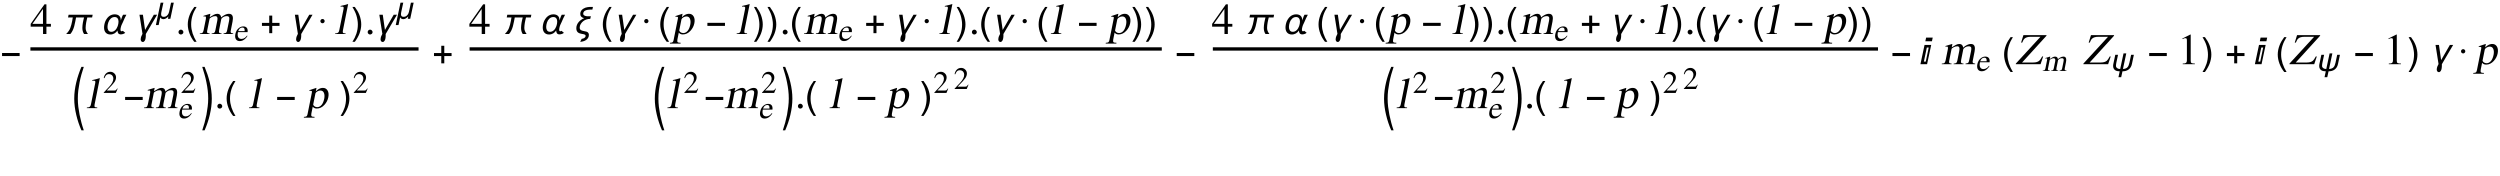 <?xml version="1.0" encoding="UTF-8"?>
<svg xmlns="http://www.w3.org/2000/svg" xmlns:xlink="http://www.w3.org/1999/xlink" width="740pt" height="52pt" viewBox="0 0 740 52" version="1.1">
<defs>
<g>
<symbol overflow="visible" id="glyph0-0">
<path style="stroke:none;" d="M 0.688 0 L 0.688 -8.797 L 4.812 -8.797 L 4.812 0 Z M 1.375 -0.688 L 4.125 -0.688 L 4.125 -8.109 L 1.375 -8.109 Z M 1.375 -0.688 "/>
</symbol>
<symbol overflow="visible" id="glyph0-1">
<path style="stroke:none;" d="M 5.812 -2.406 L 0.609 -2.406 L 0.609 -3.312 L 5.812 -3.312 Z M 5.812 -2.406 "/>
</symbol>
<symbol overflow="visible" id="glyph0-2">
<path style="stroke:none;" d="M 8.5 -5.703 L 8.344 -4.906 L 6.922 -4.906 C 6.859 -4.645 6.797 -4.383 6.734 -4.125 C 6.68 -3.875 6.629 -3.617 6.578 -3.359 C 6.535 -3.098 6.5 -2.836 6.469 -2.578 C 6.438 -2.316 6.422 -2.055 6.422 -1.797 C 6.422 -1.453 6.484 -1.133 6.609 -0.844 C 6.734 -0.551 6.898 -0.27 7.109 0 L 5.953 0 C 5.773 -0.281 5.645 -0.57 5.562 -0.875 C 5.488 -1.176 5.453 -1.492 5.453 -1.828 C 5.453 -2.086 5.469 -2.344 5.5 -2.594 C 5.531 -2.852 5.566 -3.113 5.609 -3.375 C 5.66 -3.633 5.711 -3.891 5.766 -4.141 C 5.828 -4.391 5.891 -4.645 5.953 -4.906 L 3.594 -4.906 C 3.508 -4.5 3.426 -4.07 3.344 -3.625 C 3.27 -3.188 3.172 -2.75 3.047 -2.312 C 2.93 -1.883 2.781 -1.473 2.594 -1.078 C 2.414 -0.68 2.18 -0.32 1.891 0 L 0.641 0 C 0.773 -0.133 0.906 -0.27 1.031 -0.406 C 1.156 -0.551 1.27 -0.695 1.375 -0.844 C 1.582 -1.125 1.75 -1.43 1.875 -1.766 C 2.008 -2.098 2.117 -2.441 2.203 -2.797 C 2.297 -3.148 2.375 -3.504 2.438 -3.859 C 2.5 -4.211 2.562 -4.562 2.625 -4.906 L 1.219 -4.906 L 1.375 -5.703 Z M 8.5 -5.703 "/>
</symbol>
<symbol overflow="visible" id="glyph0-3">
<path style="stroke:none;" d="M 7.484 -5.703 C 7.285 -5.348 7.102 -4.988 6.938 -4.625 C 6.781 -4.27 6.625 -3.91 6.469 -3.547 C 6.352 -3.285 6.234 -3.031 6.109 -2.781 C 5.992 -2.531 5.906 -2.27 5.844 -2 C 5.812 -1.883 5.785 -1.766 5.766 -1.641 C 5.742 -1.523 5.734 -1.398 5.734 -1.266 C 5.734 -1.223 5.738 -1.176 5.75 -1.125 C 5.758 -1.07 5.773 -1.02 5.797 -0.969 C 5.816 -0.926 5.844 -0.891 5.875 -0.859 C 5.914 -0.828 5.969 -0.812 6.031 -0.812 C 6.102 -0.812 6.172 -0.82 6.234 -0.844 C 6.305 -0.875 6.367 -0.91 6.422 -0.953 L 7.141 -0.359 C 7.055 -0.285 6.961 -0.219 6.859 -0.156 C 6.754 -0.102 6.645 -0.055 6.531 -0.016 C 6.414 0.023 6.297 0.055 6.172 0.078 C 6.055 0.098 5.941 0.109 5.828 0.109 C 5.648 0.109 5.5 0.078 5.375 0.016 C 5.25 -0.035 5.148 -0.113 5.078 -0.219 C 5.004 -0.32 4.945 -0.445 4.906 -0.594 C 4.875 -0.738 4.859 -0.891 4.859 -1.047 C 4.723 -0.859 4.582 -0.691 4.438 -0.547 C 4.289 -0.398 4.129 -0.273 3.953 -0.172 C 3.785 -0.078 3.602 -0.004 3.406 0.047 C 3.207 0.109 2.988 0.141 2.75 0.141 C 2.438 0.141 2.16 0.086 1.922 -0.016 C 1.691 -0.117 1.5 -0.258 1.344 -0.438 C 1.195 -0.613 1.082 -0.82 1 -1.062 C 0.914 -1.312 0.875 -1.586 0.875 -1.891 C 0.875 -2.191 0.906 -2.5 0.969 -2.812 C 1.031 -3.125 1.117 -3.426 1.234 -3.719 C 1.359 -4.008 1.508 -4.281 1.688 -4.531 C 1.863 -4.789 2.066 -5.016 2.297 -5.203 C 2.523 -5.398 2.785 -5.551 3.078 -5.656 C 3.367 -5.77 3.68 -5.828 4.016 -5.828 C 4.297 -5.828 4.547 -5.789 4.766 -5.719 C 4.984 -5.656 5.172 -5.551 5.328 -5.406 C 5.484 -5.27 5.602 -5.102 5.688 -4.906 C 5.77 -4.707 5.812 -4.473 5.812 -4.203 C 5.812 -4.18 5.812 -4.16 5.812 -4.141 C 5.812 -4.117 5.805 -4.098 5.797 -4.078 L 5.797 -3.984 C 5.859 -4.129 5.914 -4.273 5.969 -4.422 C 6.02 -4.566 6.07 -4.711 6.125 -4.859 C 6.176 -5.004 6.227 -5.145 6.281 -5.281 C 6.344 -5.426 6.414 -5.566 6.5 -5.703 Z M 5.156 -3.656 C 5.156 -3.844 5.133 -4.02 5.094 -4.188 C 5.051 -4.352 4.984 -4.5 4.891 -4.625 C 4.805 -4.75 4.691 -4.848 4.547 -4.922 C 4.398 -4.992 4.223 -5.031 4.016 -5.031 C 3.773 -5.031 3.555 -4.988 3.359 -4.906 C 3.16 -4.82 2.984 -4.703 2.828 -4.547 C 2.672 -4.398 2.531 -4.227 2.406 -4.031 C 2.289 -3.832 2.195 -3.625 2.125 -3.406 C 2.051 -3.188 1.992 -2.961 1.953 -2.734 C 1.91 -2.516 1.891 -2.301 1.891 -2.094 C 1.891 -1.906 1.91 -1.723 1.953 -1.547 C 1.992 -1.379 2.055 -1.227 2.141 -1.094 C 2.234 -0.957 2.352 -0.848 2.5 -0.766 C 2.645 -0.691 2.828 -0.656 3.047 -0.656 C 3.273 -0.656 3.488 -0.703 3.688 -0.797 C 3.883 -0.891 4.062 -1.016 4.219 -1.172 C 4.375 -1.328 4.508 -1.508 4.625 -1.719 C 4.75 -1.926 4.848 -2.141 4.922 -2.359 C 5.004 -2.578 5.062 -2.801 5.094 -3.031 C 5.133 -3.258 5.156 -3.469 5.156 -3.656 Z M 5.156 -3.656 "/>
</symbol>
<symbol overflow="visible" id="glyph0-4">
<path style="stroke:none;" d="M 6.578 -5.703 L 3.234 0 L 3.234 0.109 C 3.234 0.172 3.234 0.234 3.234 0.297 C 3.234 0.367 3.234 0.438 3.234 0.5 C 3.234 0.594 3.227 0.703 3.219 0.828 C 3.219 0.961 3.203 1.098 3.172 1.234 C 3.148 1.367 3.117 1.504 3.078 1.641 C 3.035 1.773 2.977 1.895 2.906 2 C 2.844 2.102 2.766 2.188 2.672 2.25 C 2.586 2.32 2.477 2.359 2.344 2.359 C 2.25 2.359 2.16 2.336 2.078 2.297 C 2.004 2.254 1.941 2.195 1.891 2.125 C 1.836 2.062 1.797 1.984 1.766 1.891 C 1.734 1.805 1.719 1.723 1.719 1.641 C 1.719 1.461 1.734 1.301 1.766 1.156 C 1.797 1.02 1.832 0.883 1.875 0.75 C 1.926 0.625 1.984 0.5 2.047 0.375 C 2.117 0.25 2.188 0.109 2.25 -0.047 L 1.359 -5.703 L 2.375 -5.703 L 3.016 -1.203 L 5.609 -5.703 Z M 6.578 -5.703 "/>
</symbol>
<symbol overflow="visible" id="glyph0-5">
<path style="stroke:none;" d="M 3.266 2.312 L 2.578 2.312 C 2.285 1.945 2.02 1.562 1.781 1.156 C 1.551 0.75 1.352 0.328 1.188 -0.109 C 1.02 -0.547 0.891 -0.992 0.797 -1.453 C 0.703 -1.91 0.656 -2.375 0.656 -2.844 C 0.656 -3.32 0.703 -3.789 0.797 -4.25 C 0.891 -4.707 1.02 -5.148 1.188 -5.578 C 1.352 -6.016 1.555 -6.438 1.797 -6.844 C 2.035 -7.25 2.297 -7.641 2.578 -8.016 L 3.266 -8.016 C 3.016 -7.598 2.785 -7.188 2.578 -6.781 C 2.379 -6.375 2.211 -5.961 2.078 -5.547 C 1.941 -5.129 1.836 -4.695 1.766 -4.25 C 1.691 -3.812 1.656 -3.348 1.656 -2.859 C 1.656 -2.398 1.691 -1.941 1.766 -1.484 C 1.848 -1.035 1.957 -0.594 2.094 -0.156 C 2.238 0.27 2.41 0.691 2.609 1.109 C 2.805 1.523 3.023 1.926 3.266 2.312 Z M 3.266 2.312 "/>
</symbol>
<symbol overflow="visible" id="glyph0-6">
<path style="stroke:none;" d="M 5.812 -2.406 L 3.656 -2.406 L 3.656 -0.25 L 2.766 -0.25 L 2.766 -2.406 L 0.609 -2.406 L 0.609 -3.297 L 2.766 -3.297 L 2.766 -5.453 L 3.656 -5.453 L 3.656 -3.297 L 5.812 -3.297 Z M 5.812 -2.406 "/>
</symbol>
<symbol overflow="visible" id="glyph0-7">
<path style="stroke:none;" d="M 2.172 -3.812 C 2.172 -3.645 2.109 -3.5 1.984 -3.375 C 1.859 -3.25 1.711 -3.188 1.547 -3.188 C 1.367 -3.188 1.219 -3.242 1.094 -3.359 C 0.969 -3.484 0.906 -3.633 0.906 -3.812 C 0.906 -4 0.969 -4.148 1.094 -4.266 C 1.219 -4.391 1.367 -4.453 1.547 -4.453 C 1.723 -4.453 1.867 -4.391 1.984 -4.266 C 2.109 -4.141 2.172 -3.988 2.172 -3.812 Z M 2.172 -3.812 "/>
</symbol>
<symbol overflow="visible" id="glyph0-8">
<path style="stroke:none;" d="M 3 -2.844 C 3 -2.375 2.953 -1.91 2.859 -1.453 C 2.766 -0.992 2.633 -0.547 2.469 -0.109 C 2.301 0.316 2.098 0.734 1.859 1.141 C 1.629 1.547 1.375 1.938 1.094 2.312 L 0.391 2.312 C 0.648 1.906 0.879 1.5 1.078 1.094 C 1.273 0.688 1.441 0.273 1.578 -0.141 C 1.711 -0.566 1.816 -1 1.891 -1.438 C 1.961 -1.883 2 -2.352 2 -2.844 C 2 -3.301 1.957 -3.754 1.875 -4.203 C 1.801 -4.648 1.695 -5.094 1.562 -5.531 C 1.426 -5.969 1.254 -6.391 1.047 -6.797 C 0.848 -7.211 0.629 -7.617 0.391 -8.016 L 1.094 -8.016 C 1.375 -7.641 1.633 -7.25 1.875 -6.844 C 2.113 -6.438 2.316 -6.016 2.484 -5.578 C 2.648 -5.141 2.773 -4.691 2.859 -4.234 C 2.953 -3.773 3 -3.312 3 -2.844 Z M 3 -2.844 "/>
</symbol>
<symbol overflow="visible" id="glyph0-9">
<path style="stroke:none;" d="M 3.375 6.578 L 2.672 6.578 C 2.359 5.859 2.07 5.113 1.812 4.344 C 1.551 3.57 1.328 2.785 1.141 1.984 C 0.953 1.191 0.805 0.395 0.703 -0.406 C 0.598 -1.207 0.547 -2.004 0.547 -2.797 C 0.547 -3.609 0.598 -4.414 0.703 -5.219 C 0.805 -6.02 0.953 -6.812 1.141 -7.594 C 1.328 -8.383 1.551 -9.164 1.812 -9.938 C 2.07 -10.707 2.359 -11.461 2.672 -12.203 L 3.375 -12.203 C 3.113 -11.41 2.875 -10.633 2.656 -9.875 C 2.445 -9.113 2.27 -8.348 2.125 -7.578 C 1.977 -6.805 1.852 -6.023 1.75 -5.234 C 1.656 -4.453 1.609 -3.645 1.609 -2.812 C 1.609 -2.008 1.656 -1.207 1.75 -0.406 C 1.852 0.383 1.977 1.172 2.125 1.953 C 2.281 2.734 2.461 3.508 2.672 4.281 C 2.879 5.062 3.113 5.828 3.375 6.578 Z M 3.375 6.578 "/>
</symbol>
<symbol overflow="visible" id="glyph0-10">
<path style="stroke:none;" d="M 0.438 6.578 C 0.695 5.828 0.93 5.066 1.141 4.297 C 1.348 3.523 1.531 2.742 1.688 1.953 C 1.832 1.16 1.953 0.367 2.047 -0.422 C 2.148 -1.211 2.203 -2.008 2.203 -2.812 C 2.203 -3.656 2.156 -4.469 2.062 -5.25 C 1.969 -6.031 1.844 -6.805 1.688 -7.578 C 1.539 -8.348 1.359 -9.113 1.141 -9.875 C 0.93 -10.633 0.695 -11.41 0.438 -12.203 L 1.141 -12.203 C 1.453 -11.461 1.738 -10.707 2 -9.938 C 2.258 -9.164 2.484 -8.383 2.672 -7.594 C 2.859 -6.812 3.004 -6.02 3.109 -5.219 C 3.211 -4.414 3.266 -3.609 3.266 -2.797 C 3.266 -2.004 3.211 -1.203 3.109 -0.391 C 3.004 0.41 2.859 1.207 2.672 2 C 2.492 2.789 2.27 3.57 2 4.344 C 1.738 5.113 1.453 5.859 1.141 6.578 Z M 0.438 6.578 "/>
</symbol>
<symbol overflow="visible" id="glyph0-11">
<path style="stroke:none;" d="M 5.734 -8.016 L 5.562 -7.219 L 4.844 -7.219 C 4.707 -7.219 4.562 -7.207 4.406 -7.188 C 4.258 -7.176 4.113 -7.156 3.969 -7.125 C 3.82 -7.094 3.68 -7.047 3.547 -6.984 C 3.41 -6.93 3.289 -6.863 3.188 -6.781 C 3.094 -6.695 3.016 -6.586 2.953 -6.453 C 2.891 -6.328 2.859 -6.18 2.859 -6.016 C 2.859 -5.848 2.906 -5.711 3 -5.609 C 3.102 -5.516 3.234 -5.438 3.391 -5.375 C 3.547 -5.32 3.719 -5.285 3.906 -5.266 C 4.102 -5.254 4.289 -5.25 4.469 -5.25 C 4.562 -5.25 4.648 -5.25 4.734 -5.25 C 4.828 -5.258 4.91 -5.266 4.984 -5.266 C 5.004 -5.266 5.023 -5.266 5.047 -5.266 C 5.066 -5.266 5.086 -5.266 5.109 -5.266 L 4.938 -4.484 C 4.551 -4.484 4.18 -4.426 3.828 -4.312 C 3.484 -4.207 3.164 -4.039 2.875 -3.812 C 2.727 -3.695 2.586 -3.566 2.453 -3.422 C 2.328 -3.285 2.219 -3.133 2.125 -2.969 C 2.031 -2.812 1.953 -2.645 1.891 -2.469 C 1.836 -2.289 1.812 -2.102 1.812 -1.906 C 1.812 -1.707 1.848 -1.547 1.922 -1.422 C 2.004 -1.297 2.109 -1.195 2.234 -1.125 C 2.359 -1.051 2.504 -0.992 2.672 -0.953 C 2.836 -0.91 3.004 -0.875 3.172 -0.844 C 3.336 -0.812 3.504 -0.773 3.672 -0.734 C 3.836 -0.703 3.984 -0.645 4.109 -0.562 C 4.234 -0.488 4.332 -0.383 4.406 -0.25 C 4.488 -0.113 4.531 0.055 4.531 0.266 C 4.531 0.598 4.453 0.891 4.297 1.141 C 4.141 1.398 3.938 1.613 3.688 1.781 C 3.438 1.945 3.16 2.07 2.859 2.156 C 2.555 2.25 2.254 2.301 1.953 2.312 L 2.406 1.422 C 2.531 1.41 2.66 1.383 2.797 1.344 C 2.93 1.312 3.055 1.258 3.172 1.188 C 3.285 1.113 3.379 1.02 3.453 0.906 C 3.523 0.801 3.562 0.676 3.562 0.531 C 3.562 0.406 3.52 0.312 3.438 0.25 C 3.363 0.188 3.258 0.133 3.125 0.094 C 3 0.051 2.852 0.02 2.688 0 C 2.52 -0.02 2.348 -0.051 2.172 -0.094 C 2.004 -0.133 1.836 -0.188 1.672 -0.25 C 1.504 -0.32 1.359 -0.414 1.234 -0.531 C 1.109 -0.656 1.004 -0.812 0.922 -1 C 0.848 -1.195 0.812 -1.441 0.812 -1.734 C 0.812 -2.078 0.875 -2.398 1 -2.703 C 1.125 -3.016 1.297 -3.297 1.516 -3.547 C 1.734 -3.805 1.984 -4.031 2.266 -4.219 C 2.547 -4.414 2.836 -4.578 3.141 -4.703 C 2.973 -4.734 2.816 -4.781 2.672 -4.844 C 2.535 -4.914 2.414 -5 2.312 -5.094 C 2.207 -5.195 2.125 -5.316 2.062 -5.453 C 2.008 -5.598 1.984 -5.758 1.984 -5.938 C 1.984 -6.176 2.02 -6.391 2.094 -6.578 C 2.176 -6.773 2.285 -6.953 2.422 -7.109 C 2.566 -7.266 2.734 -7.398 2.922 -7.516 C 3.109 -7.629 3.301 -7.723 3.5 -7.797 C 3.707 -7.867 3.922 -7.922 4.141 -7.953 C 4.359 -7.992 4.57 -8.016 4.781 -8.016 Z M 5.734 -8.016 "/>
</symbol>
<symbol overflow="visible" id="glyph0-12">
<path style="stroke:none;" d="M 3.531 -7.875 L 3.297 -6.781 L 1.344 -6.781 L 1.578 -7.875 Z M 3.078 -5.703 L 1.859 0 L -0.109 0 L 1.109 -5.703 Z M 2.344 -4.922 L 1.781 -4.922 L 0.906 -0.766 L 1.469 -0.766 Z M 2.344 -4.922 "/>
</symbol>
<symbol overflow="visible" id="glyph1-0">
<path style="stroke:none;" d="M 0.406 0 L 0.406 -10.172 L 6.094 -10.172 L 6.094 0 Z M 5.688 -0.406 L 5.688 -9.766 L 0.812 -9.766 L 0.812 -0.406 Z M 5.688 -0.406 "/>
</symbol>
<symbol overflow="visible" id="glyph1-1">
<path style="stroke:none;" d="M 6.141 -3 L 6.141 -2.172 L 4.812 -2.172 L 4.812 0 L 3.812 0 L 3.812 -2.172 L 0.156 -2.172 L 0.156 -3 L 4.234 -8.781 L 4.812 -8.781 L 4.812 -3 Z M 3.797 -3 L 3.797 -7.422 L 0.672 -3 Z M 3.797 -3 "/>
</symbol>
<symbol overflow="visible" id="glyph1-2">
<path style="stroke:none;" d="M 1.625 0.141 C 1.445 0.141 1.297 0.086 1.172 -0.016 C 0.992 -0.148 0.906 -0.332 0.906 -0.562 C 0.906 -0.758 0.973 -0.93 1.109 -1.078 C 1.254 -1.223 1.426 -1.297 1.625 -1.297 C 1.812 -1.297 1.977 -1.223 2.125 -1.078 C 2.281 -0.93 2.359 -0.758 2.359 -0.562 C 2.359 -0.344 2.273 -0.172 2.109 -0.047 C 1.953 0.078 1.789 0.141 1.625 0.141 Z M 1.625 0.141 "/>
</symbol>
<symbol overflow="visible" id="glyph1-3">
<path style="stroke:none;" d="M 1.531 0 L 1.531 -0.188 C 1.977 -0.188 2.281 -0.238 2.438 -0.344 C 2.656 -0.477 2.766 -0.766 2.766 -1.203 L 2.766 -7.094 C 2.766 -7.289 2.75 -7.426 2.719 -7.5 C 2.656 -7.633 2.523 -7.703 2.328 -7.703 C 2.234 -7.703 2.16 -7.695 2.109 -7.688 C 1.91 -7.602 1.688 -7.516 1.438 -7.422 L 1.438 -7.609 L 3.781 -8.781 L 3.891 -8.766 L 3.891 -0.969 C 3.891 -0.656 3.969 -0.445 4.125 -0.344 C 4.289 -0.238 4.625 -0.188 5.125 -0.188 L 5.125 0 Z M 1.531 0 "/>
</symbol>
<symbol overflow="visible" id="glyph2-0">
<path style="stroke:none;" d="M 0.578 0 L 0.578 -7.391 L 4.047 -7.391 L 4.047 0 Z M 1.156 -0.578 L 3.469 -0.578 L 3.469 -6.812 L 1.156 -6.812 Z M 1.156 -0.578 "/>
</symbol>
<symbol overflow="visible" id="glyph2-1">
<path style="stroke:none;" d="M 5.516 -4.781 L 4.5 0 L 3.766 0 L 3.922 -0.703 L 3.906 -0.703 C 3.801 -0.598 3.695 -0.492 3.594 -0.391 C 3.488 -0.297 3.375 -0.211 3.25 -0.141 C 3.133 -0.066 3.008 -0.008 2.875 0.031 C 2.738 0.082 2.598 0.109 2.453 0.109 C 2.359 0.109 2.266 0.094 2.172 0.062 C 2.078 0.039 1.988 0.008 1.906 -0.031 C 1.82 -0.082 1.742 -0.145 1.672 -0.219 C 1.609 -0.289 1.555 -0.367 1.516 -0.453 L 1.031 1.844 L 0.219 1.844 L 1.625 -4.781 L 2.438 -4.781 L 1.828 -1.938 C 1.805 -1.832 1.789 -1.727 1.781 -1.625 C 1.77 -1.531 1.766 -1.438 1.766 -1.344 C 1.766 -1.07 1.828 -0.879 1.953 -0.766 C 2.086 -0.648 2.281 -0.594 2.531 -0.594 C 2.75 -0.594 2.945 -0.629 3.125 -0.703 C 3.301 -0.785 3.453 -0.895 3.578 -1.031 C 3.711 -1.164 3.828 -1.32 3.922 -1.5 C 4.016 -1.676 4.082 -1.863 4.125 -2.062 L 4.703 -4.781 Z M 5.516 -4.781 "/>
</symbol>
<symbol overflow="visible" id="glyph2-2">
<path style="stroke:none;" d="M 7.125 -4.781 L 6.547 -2.062 C 6.473 -1.695 6.352 -1.379 6.188 -1.109 C 6.02 -0.836 5.812 -0.609 5.562 -0.422 C 5.32 -0.242 5.047 -0.109 4.734 -0.016 C 4.43 0.066 4.102 0.109 3.75 0.109 L 3.375 1.844 L 2.562 1.844 L 2.938 0.109 L 2.906 0.109 C 2.656 0.109 2.41 0.082 2.172 0.031 C 1.941 -0.02 1.738 -0.109 1.562 -0.234 C 1.383 -0.367 1.242 -0.535 1.141 -0.734 C 1.035 -0.93 0.984 -1.176 0.984 -1.469 C 0.984 -1.57 0.988 -1.672 1 -1.766 C 1.008 -1.867 1.023 -1.969 1.047 -2.062 L 1.625 -4.781 L 2.438 -4.781 L 1.938 -2.438 C 1.906 -2.281 1.879 -2.125 1.859 -1.969 C 1.836 -1.82 1.828 -1.672 1.828 -1.516 C 1.828 -1.348 1.863 -1.203 1.938 -1.078 C 2.02 -0.961 2.117 -0.867 2.234 -0.797 C 2.348 -0.723 2.477 -0.664 2.625 -0.625 C 2.781 -0.594 2.93 -0.578 3.078 -0.578 L 4.062 -5.188 L 4.875 -5.188 L 3.891 -0.578 C 4.211 -0.598 4.477 -0.648 4.688 -0.734 C 4.906 -0.816 5.086 -0.938 5.234 -1.094 C 5.379 -1.25 5.492 -1.438 5.578 -1.656 C 5.672 -1.875 5.75 -2.133 5.812 -2.438 L 6.312 -4.781 Z M 7.125 -4.781 "/>
</symbol>
<symbol overflow="visible" id="glyph3-0">
<path style="stroke:none;" d="M 0.406 0 L 2.438 -10.172 L 8.125 -10.172 L 6.094 0 Z M 5.766 -0.406 L 7.641 -9.766 L 2.766 -9.766 L 0.891 -0.406 Z M 5.766 -0.406 "/>
</symbol>
<symbol overflow="visible" id="glyph3-1">
<path style="stroke:none;" d="M 1.344 -1.109 L 2 -4.391 C 2.07 -4.754 2.066 -4.992 1.984 -5.109 C 1.953 -5.18 1.859 -5.219 1.703 -5.219 C 1.566 -5.219 1.426 -5.203 1.281 -5.172 L 1.328 -5.391 C 1.984 -5.566 2.629 -5.766 3.266 -5.984 L 3.344 -5.953 L 3.156 -4.984 C 3.676 -5.328 4.066 -5.562 4.328 -5.688 C 4.703 -5.883 5.047 -5.984 5.359 -5.984 C 5.754 -5.984 6.051 -5.867 6.25 -5.641 C 6.414 -5.461 6.508 -5.211 6.531 -4.891 C 6.82 -5.16 7.117 -5.379 7.422 -5.547 C 7.922 -5.836 8.395 -5.984 8.844 -5.984 C 9.445 -5.984 9.816 -5.719 9.953 -5.188 C 10.047 -4.812 10.031 -4.305 9.906 -3.672 L 9.375 -0.984 C 9.332 -0.773 9.328 -0.625 9.359 -0.531 C 9.398 -0.363 9.539 -0.258 9.781 -0.219 L 10.109 -0.188 L 10.078 0 L 7.234 0 L 7.266 -0.188 C 7.641 -0.238 7.879 -0.301 7.984 -0.375 C 8.129 -0.477 8.238 -0.727 8.312 -1.125 L 8.875 -3.875 C 8.957 -4.332 8.977 -4.656 8.938 -4.844 C 8.863 -5.145 8.617 -5.297 8.203 -5.297 C 7.848 -5.297 7.535 -5.223 7.266 -5.078 C 7.035 -4.961 6.812 -4.773 6.594 -4.516 L 5.938 -1.234 C 5.844 -0.785 5.867 -0.488 6.016 -0.344 C 6.129 -0.238 6.344 -0.188 6.656 -0.188 L 6.625 0 L 3.719 0 L 3.75 -0.188 C 4.082 -0.188 4.312 -0.238 4.438 -0.344 C 4.625 -0.457 4.754 -0.719 4.828 -1.125 L 5.391 -3.938 C 5.484 -4.383 5.484 -4.723 5.391 -4.953 C 5.297 -5.18 5.086 -5.297 4.766 -5.297 C 4.379 -5.297 3.992 -5.18 3.609 -4.953 C 3.297 -4.766 3.129 -4.625 3.109 -4.531 L 2.375 -0.875 C 2.32 -0.582 2.379 -0.391 2.547 -0.297 C 2.648 -0.223 2.844 -0.188 3.125 -0.188 L 3.094 0 L 0.203 0 L 0.234 -0.188 C 0.555 -0.188 0.785 -0.227 0.922 -0.312 C 1.117 -0.438 1.258 -0.703 1.344 -1.109 Z M 1.344 -1.109 "/>
</symbol>
<symbol overflow="visible" id="glyph3-2">
<path style="stroke:none;" d="M 0.266 0 L 0.297 -0.188 C 0.68 -0.188 0.961 -0.254 1.141 -0.391 C 1.316 -0.523 1.438 -0.77 1.5 -1.125 L 2.75 -7.328 C 2.812 -7.641 2.816 -7.848 2.766 -7.953 C 2.711 -8.066 2.562 -8.125 2.312 -8.125 L 1.875 -8.094 L 1.906 -8.312 C 2.594 -8.469 3.039 -8.57 3.25 -8.625 C 3.312 -8.645 3.594 -8.727 4.094 -8.875 L 4.125 -8.859 L 2.578 -1.094 C 2.504 -0.719 2.52 -0.473 2.625 -0.359 C 2.727 -0.242 2.977 -0.188 3.375 -0.188 L 3.344 0 Z M 0.266 0 "/>
</symbol>
<symbol overflow="visible" id="glyph3-3">
<path style="stroke:none;" d="M 0.625 1.703 L 1.844 -4.375 C 1.895 -4.613 1.922 -4.77 1.922 -4.844 C 1.91 -5.031 1.773 -5.125 1.516 -5.125 L 1.125 -5.109 L 1.172 -5.312 C 1.836 -5.508 2.508 -5.734 3.188 -5.984 L 3.25 -5.953 L 3.062 -5 L 3.094 -4.984 C 3.344 -5.242 3.602 -5.453 3.875 -5.609 C 4.289 -5.859 4.723 -5.984 5.172 -5.984 C 5.773 -5.984 6.227 -5.727 6.531 -5.219 C 6.844 -4.707 6.914 -4.031 6.75 -3.188 C 6.582 -2.352 6.203 -1.613 5.609 -0.969 C 4.941 -0.238 4.188 0.125 3.344 0.125 C 3.082 0.125 2.859 0.082 2.672 0 C 2.492 -0.07 2.316 -0.211 2.141 -0.422 L 1.734 1.609 C 1.66 2.016 1.688 2.281 1.812 2.406 C 1.938 2.531 2.234 2.594 2.703 2.594 L 2.656 2.828 L -0.5 2.828 L -0.453 2.594 C -0.055 2.594 0.219 2.516 0.375 2.359 C 0.477 2.254 0.562 2.035 0.625 1.703 Z M 2.938 -4.344 L 2.297 -1.141 C 2.254 -0.973 2.352 -0.785 2.594 -0.578 C 2.844 -0.379 3.129 -0.281 3.453 -0.281 C 3.973 -0.281 4.426 -0.52 4.812 -1 C 5.145 -1.426 5.391 -2.023 5.547 -2.797 C 5.68 -3.484 5.648 -4.055 5.453 -4.516 C 5.266 -4.973 4.91 -5.203 4.391 -5.203 C 4.129 -5.203 3.844 -5.117 3.531 -4.953 C 3.219 -4.785 3.02 -4.582 2.938 -4.344 Z M 2.938 -4.344 "/>
</symbol>
<symbol overflow="visible" id="glyph3-4">
<path style="stroke:none;" d="M 7.922 -2.281 L 8.219 -2.281 L 7.453 0 L 0.109 0 L 0.141 -0.188 L 7.422 -8.109 L 4.547 -8.109 C 3.711 -8.109 3.102 -7.93 2.719 -7.578 C 2.477 -7.367 2.242 -6.973 2.016 -6.391 L 1.688 -6.391 L 2.375 -8.609 L 9.219 -8.609 L 9.188 -8.406 L 1.984 -0.5 L 5.312 -0.5 C 6.082 -0.5 6.672 -0.676 7.078 -1.031 C 7.316 -1.25 7.598 -1.664 7.922 -2.281 Z M 7.922 -2.281 "/>
</symbol>
<symbol overflow="visible" id="glyph4-0">
<path style="stroke:none;" d="M 0.281 0 L 1.719 -7.219 L 5.766 -7.219 L 4.328 0 Z M 4.109 -0.281 L 5.438 -6.938 L 1.969 -6.938 L 0.641 -0.281 Z M 4.109 -0.281 "/>
</symbol>
<symbol overflow="visible" id="glyph4-1">
<path style="stroke:none;" d="M 4.062 -1.516 L 4.219 -1.453 C 4.039 -1.129 3.805 -0.836 3.516 -0.578 C 3.035 -0.129 2.508 0.094 1.938 0.094 C 1.414 0.094 1.035 -0.086 0.797 -0.453 C 0.555 -0.816 0.5 -1.32 0.625 -1.969 C 0.781 -2.738 1.117 -3.332 1.641 -3.75 C 2.066 -4.082 2.504 -4.25 2.953 -4.25 C 3.422 -4.25 3.766 -4.117 3.984 -3.859 C 4.234 -3.578 4.32 -3.145 4.25 -2.562 L 1.391 -2.562 C 1.242 -1.82 1.297 -1.281 1.547 -0.938 C 1.754 -0.676 2.055 -0.547 2.453 -0.547 C 2.805 -0.547 3.141 -0.66 3.453 -0.891 C 3.641 -1.023 3.844 -1.234 4.062 -1.516 Z M 1.469 -2.859 L 3.375 -2.859 C 3.383 -3.172 3.363 -3.398 3.312 -3.547 C 3.219 -3.797 3.008 -3.922 2.688 -3.922 C 2.414 -3.922 2.18 -3.836 1.984 -3.672 C 1.785 -3.516 1.613 -3.242 1.469 -2.859 Z M 1.469 -2.859 "/>
</symbol>
<symbol overflow="visible" id="glyph4-2">
<path style="stroke:none;" d="M 0.953 -0.781 L 1.422 -3.125 C 1.473 -3.383 1.469 -3.551 1.406 -3.625 C 1.383 -3.688 1.32 -3.719 1.219 -3.719 C 1.125 -3.719 1.02 -3.703 0.906 -3.672 L 0.938 -3.828 C 1.406 -3.953 1.863 -4.094 2.312 -4.25 L 2.375 -4.234 L 2.234 -3.531 C 2.609 -3.781 2.891 -3.953 3.078 -4.047 C 3.336 -4.18 3.578 -4.25 3.797 -4.25 C 4.078 -4.25 4.289 -4.164 4.438 -4 C 4.551 -3.875 4.613 -3.695 4.625 -3.469 C 4.832 -3.664 5.047 -3.82 5.266 -3.938 C 5.617 -4.145 5.957 -4.25 6.281 -4.25 C 6.695 -4.25 6.957 -4.062 7.062 -3.688 C 7.133 -3.414 7.125 -3.055 7.031 -2.609 L 6.656 -0.703 C 6.625 -0.555 6.617 -0.445 6.641 -0.375 C 6.68 -0.258 6.785 -0.188 6.953 -0.156 L 7.188 -0.141 L 7.156 0 L 5.141 0 L 5.172 -0.141 C 5.422 -0.172 5.582 -0.211 5.656 -0.266 C 5.77 -0.336 5.852 -0.516 5.906 -0.797 L 6.297 -2.75 C 6.359 -3.07 6.375 -3.301 6.344 -3.438 C 6.289 -3.656 6.113 -3.766 5.812 -3.766 C 5.57 -3.766 5.352 -3.711 5.156 -3.609 C 5 -3.523 4.844 -3.391 4.688 -3.203 L 4.219 -0.875 C 4.156 -0.551 4.176 -0.344 4.281 -0.25 C 4.363 -0.176 4.516 -0.141 4.734 -0.141 L 4.703 0 L 2.641 0 L 2.672 -0.141 C 2.898 -0.141 3.062 -0.172 3.156 -0.234 C 3.281 -0.328 3.367 -0.516 3.422 -0.797 L 3.828 -2.797 C 3.891 -3.117 3.883 -3.359 3.812 -3.516 C 3.75 -3.68 3.602 -3.766 3.375 -3.766 C 3.102 -3.766 2.832 -3.68 2.562 -3.516 C 2.332 -3.379 2.211 -3.281 2.203 -3.219 L 1.688 -0.625 C 1.645 -0.414 1.688 -0.281 1.812 -0.219 C 1.895 -0.164 2.035 -0.141 2.234 -0.141 L 2.203 0 L 0.141 0 L 0.172 -0.141 C 0.398 -0.141 0.562 -0.164 0.656 -0.219 C 0.789 -0.301 0.891 -0.488 0.953 -0.781 Z M 0.953 -0.781 "/>
</symbol>
<symbol overflow="visible" id="glyph5-0">
<path style="stroke:none;" d="M 0.281 0 L 0.281 -7.219 L 4.328 -7.219 L 4.328 0 Z M 4.047 -0.281 L 4.047 -6.938 L 0.578 -6.938 L 0.578 -0.281 Z M 4.047 -0.281 "/>
</symbol>
<symbol overflow="visible" id="glyph5-1">
<path style="stroke:none;" d="M 4.391 -1.266 L 3.875 0 L 0.281 0 L 0.281 -0.109 L 1.922 -1.859 C 2.723 -2.711 3.125 -3.504 3.125 -4.234 C 3.125 -4.555 3.039 -4.832 2.875 -5.062 C 2.633 -5.395 2.273 -5.562 1.797 -5.562 C 1.43 -5.562 1.133 -5.426 0.906 -5.156 C 0.781 -5 0.641 -4.734 0.484 -4.359 L 0.281 -4.406 C 0.414 -5.051 0.676 -5.531 1.062 -5.844 C 1.383 -6.113 1.781 -6.25 2.25 -6.25 C 2.688 -6.25 3.07 -6.094 3.406 -5.781 C 3.75 -5.477 3.922 -5.078 3.922 -4.578 C 3.922 -4.148 3.773 -3.707 3.484 -3.25 C 3.316 -3 3.066 -2.691 2.734 -2.328 L 1.188 -0.703 L 3.391 -0.703 C 3.586 -0.703 3.734 -0.727 3.828 -0.781 C 3.941 -0.852 4.086 -1.031 4.266 -1.312 Z M 4.391 -1.266 "/>
</symbol>
</g>
</defs>
<g id="surface52">
<g style="fill:rgb(0%,0%,0%);fill-opacity:1;">
  <use xlink:href="#glyph0-1" x="0" y="19"/>
</g>
<path style=" stroke:none;fill-rule:evenodd;fill:rgb(0%,0%,0%);fill-opacity:1;" d="M 11.891 14 L 9 14 L 9 14.984 L 123.891 14.984 L 123.891 14 Z M 11.891 14 "/>
<g style="fill:rgb(0%,0%,0%);fill-opacity:1;">
  <use xlink:href="#glyph1-1" x="8.926" y="10.07"/>
</g>
<g style="fill:rgb(0%,0%,0%);fill-opacity:1;">
  <use xlink:href="#glyph0-2" x="18.926" y="10.07"/>
</g>
<g style="fill:rgb(0%,0%,0%);fill-opacity:1;">
  <use xlink:href="#glyph0-3" x="29.926" y="10.07"/>
</g>
<g style="fill:rgb(0%,0%,0%);fill-opacity:1;">
  <use xlink:href="#glyph0-4" x="39.926" y="10.07"/>
</g>
<g style="fill:rgb(0%,0%,0%);fill-opacity:1;">
  <use xlink:href="#glyph2-1" x="45.926" y="5.57"/>
</g>
<g style="fill:rgb(0%,0%,0%);fill-opacity:1;">
  <use xlink:href="#glyph1-2" x="51.926" y="10.07"/>
</g>
<g style="fill:rgb(0%,0%,0%);fill-opacity:1;">
  <use xlink:href="#glyph0-5" x="54.926" y="10.07"/>
</g>
<g style="fill:rgb(0%,0%,0%);fill-opacity:1;">
  <use xlink:href="#glyph3-1" x="58.926" y="10.07"/>
</g>
<g style="fill:rgb(0%,0%,0%);fill-opacity:1;">
  <use xlink:href="#glyph4-1" x="69.04" y="12.07"/>
</g>
<g style="fill:rgb(0%,0%,0%);fill-opacity:1;">
  <use xlink:href="#glyph0-6" x="76.926" y="10.07"/>
</g>
<g style="fill:rgb(0%,0%,0%);fill-opacity:1;">
  <use xlink:href="#glyph0-4" x="85.926" y="10.07"/>
</g>
<g style="fill:rgb(0%,0%,0%);fill-opacity:1;">
  <use xlink:href="#glyph0-7" x="93.926" y="10.07"/>
</g>
<g style="fill:rgb(0%,0%,0%);fill-opacity:1;">
  <use xlink:href="#glyph3-2" x="98.926" y="10.07"/>
</g>
<g style="fill:rgb(0%,0%,0%);fill-opacity:1;">
  <use xlink:href="#glyph0-8" x="103.926" y="10.07"/>
</g>
<g style="fill:rgb(0%,0%,0%);fill-opacity:1;">
  <use xlink:href="#glyph1-2" x="107.926" y="10.07"/>
</g>
<g style="fill:rgb(0%,0%,0%);fill-opacity:1;">
  <use xlink:href="#glyph0-4" x="110.926" y="10.07"/>
</g>
<g style="fill:rgb(0%,0%,0%);fill-opacity:1;">
  <use xlink:href="#glyph2-1" x="116.926" y="5.57"/>
</g>
<g style="fill:rgb(0%,0%,0%);fill-opacity:1;">
  <use xlink:href="#glyph0-9" x="21.426" y="32"/>
</g>
<g style="fill:rgb(0%,0%,0%);fill-opacity:1;">
  <use xlink:href="#glyph3-2" x="25.426" y="32"/>
</g>
<g style="fill:rgb(0%,0%,0%);fill-opacity:1;">
  <use xlink:href="#glyph5-1" x="30.426" y="27.5"/>
</g>
<g style="fill:rgb(0%,0%,0%);fill-opacity:1;">
  <use xlink:href="#glyph0-1" x="36.426" y="32"/>
</g>
<g style="fill:rgb(0%,0%,0%);fill-opacity:1;">
  <use xlink:href="#glyph3-1" x="42.426" y="32"/>
</g>
<g style="fill:rgb(0%,0%,0%);fill-opacity:1;">
  <use xlink:href="#glyph4-1" x="52.54" y="35"/>
</g>
<g style="fill:rgb(0%,0%,0%);fill-opacity:1;">
  <use xlink:href="#glyph5-1" x="53.426" y="27.5"/>
</g>
<g style="fill:rgb(0%,0%,0%);fill-opacity:1;">
  <use xlink:href="#glyph0-10" x="59.426" y="32"/>
</g>
<g style="fill:rgb(0%,0%,0%);fill-opacity:1;">
  <use xlink:href="#glyph1-2" x="63.426" y="32"/>
</g>
<g style="fill:rgb(0%,0%,0%);fill-opacity:1;">
  <use xlink:href="#glyph0-5" x="66.426" y="32"/>
</g>
<g style="fill:rgb(0%,0%,0%);fill-opacity:1;">
  <use xlink:href="#glyph3-2" x="73.426" y="32"/>
</g>
<g style="fill:rgb(0%,0%,0%);fill-opacity:1;">
  <use xlink:href="#glyph0-1" x="81.426" y="32"/>
</g>
<g style="fill:rgb(0%,0%,0%);fill-opacity:1;">
  <use xlink:href="#glyph3-3" x="90.426" y="32"/>
</g>
<g style="fill:rgb(0%,0%,0%);fill-opacity:1;">
  <use xlink:href="#glyph0-8" x="100.426" y="32"/>
</g>
<g style="fill:rgb(0%,0%,0%);fill-opacity:1;">
  <use xlink:href="#glyph5-1" x="104.426" y="27.5"/>
</g>
<g style="fill:rgb(0%,0%,0%);fill-opacity:1;">
  <use xlink:href="#glyph0-6" x="127.852" y="19"/>
</g>
<path style=" stroke:none;fill-rule:evenodd;fill:rgb(0%,0%,0%);fill-opacity:1;" d="M 141.891 14 L 139 14 L 139 14.984 L 343.891 14.984 L 343.891 14 Z M 141.891 14 "/>
<g style="fill:rgb(0%,0%,0%);fill-opacity:1;">
  <use xlink:href="#glyph1-1" x="138.778" y="10.07"/>
</g>
<g style="fill:rgb(0%,0%,0%);fill-opacity:1;">
  <use xlink:href="#glyph0-2" x="148.778" y="10.07"/>
</g>
<g style="fill:rgb(0%,0%,0%);fill-opacity:1;">
  <use xlink:href="#glyph0-3" x="159.778" y="10.07"/>
</g>
<g style="fill:rgb(0%,0%,0%);fill-opacity:1;">
  <use xlink:href="#glyph0-11" x="169.778" y="10.07"/>
</g>
<g style="fill:rgb(0%,0%,0%);fill-opacity:1;">
  <use xlink:href="#glyph0-5" x="177.778" y="10.07"/>
</g>
<g style="fill:rgb(0%,0%,0%);fill-opacity:1;">
  <use xlink:href="#glyph0-4" x="181.778" y="10.07"/>
</g>
<g style="fill:rgb(0%,0%,0%);fill-opacity:1;">
  <use xlink:href="#glyph0-7" x="189.778" y="10.07"/>
</g>
<g style="fill:rgb(0%,0%,0%);fill-opacity:1;">
  <use xlink:href="#glyph0-5" x="194.778" y="10.07"/>
</g>
<g style="fill:rgb(0%,0%,0%);fill-opacity:1;">
  <use xlink:href="#glyph3-3" x="198.778" y="10.07"/>
</g>
<g style="fill:rgb(0%,0%,0%);fill-opacity:1;">
  <use xlink:href="#glyph0-1" x="208.778" y="10.07"/>
</g>
<g style="fill:rgb(0%,0%,0%);fill-opacity:1;">
  <use xlink:href="#glyph3-2" x="217.778" y="10.07"/>
</g>
<g style="fill:rgb(0%,0%,0%);fill-opacity:1;">
  <use xlink:href="#glyph0-8" x="222.778" y="10.07"/>
</g>
<g style="fill:rgb(0%,0%,0%);fill-opacity:1;">
  <use xlink:href="#glyph0-8" x="226.778" y="10.07"/>
</g>
<g style="fill:rgb(0%,0%,0%);fill-opacity:1;">
  <use xlink:href="#glyph1-2" x="230.778" y="10.07"/>
</g>
<g style="fill:rgb(0%,0%,0%);fill-opacity:1;">
  <use xlink:href="#glyph0-5" x="233.778" y="10.07"/>
</g>
<g style="fill:rgb(0%,0%,0%);fill-opacity:1;">
  <use xlink:href="#glyph3-1" x="237.778" y="10.07"/>
</g>
<g style="fill:rgb(0%,0%,0%);fill-opacity:1;">
  <use xlink:href="#glyph4-1" x="247.893" y="12.07"/>
</g>
<g style="fill:rgb(0%,0%,0%);fill-opacity:1;">
  <use xlink:href="#glyph0-6" x="255.778" y="10.07"/>
</g>
<g style="fill:rgb(0%,0%,0%);fill-opacity:1;">
  <use xlink:href="#glyph0-4" x="264.778" y="10.07"/>
</g>
<g style="fill:rgb(0%,0%,0%);fill-opacity:1;">
  <use xlink:href="#glyph0-7" x="272.778" y="10.07"/>
</g>
<g style="fill:rgb(0%,0%,0%);fill-opacity:1;">
  <use xlink:href="#glyph3-2" x="277.778" y="10.07"/>
</g>
<g style="fill:rgb(0%,0%,0%);fill-opacity:1;">
  <use xlink:href="#glyph0-8" x="282.778" y="10.07"/>
</g>
<g style="fill:rgb(0%,0%,0%);fill-opacity:1;">
  <use xlink:href="#glyph1-2" x="286.778" y="10.07"/>
</g>
<g style="fill:rgb(0%,0%,0%);fill-opacity:1;">
  <use xlink:href="#glyph0-5" x="289.778" y="10.07"/>
</g>
<g style="fill:rgb(0%,0%,0%);fill-opacity:1;">
  <use xlink:href="#glyph0-4" x="293.778" y="10.07"/>
</g>
<g style="fill:rgb(0%,0%,0%);fill-opacity:1;">
  <use xlink:href="#glyph0-7" x="301.778" y="10.07"/>
</g>
<g style="fill:rgb(0%,0%,0%);fill-opacity:1;">
  <use xlink:href="#glyph0-5" x="306.778" y="10.07"/>
</g>
<g style="fill:rgb(0%,0%,0%);fill-opacity:1;">
  <use xlink:href="#glyph3-2" x="310.778" y="10.07"/>
</g>
<g style="fill:rgb(0%,0%,0%);fill-opacity:1;">
  <use xlink:href="#glyph0-1" x="318.778" y="10.07"/>
</g>
<g style="fill:rgb(0%,0%,0%);fill-opacity:1;">
  <use xlink:href="#glyph3-3" x="327.778" y="10.07"/>
</g>
<g style="fill:rgb(0%,0%,0%);fill-opacity:1;">
  <use xlink:href="#glyph0-8" x="334.778" y="10.07"/>
</g>
<g style="fill:rgb(0%,0%,0%);fill-opacity:1;">
  <use xlink:href="#glyph0-8" x="338.778" y="10.07"/>
</g>
<g style="fill:rgb(0%,0%,0%);fill-opacity:1;">
  <use xlink:href="#glyph0-9" x="193.278" y="32"/>
</g>
<g style="fill:rgb(0%,0%,0%);fill-opacity:1;">
  <use xlink:href="#glyph3-2" x="197.278" y="32"/>
</g>
<g style="fill:rgb(0%,0%,0%);fill-opacity:1;">
  <use xlink:href="#glyph5-1" x="202.278" y="27.5"/>
</g>
<g style="fill:rgb(0%,0%,0%);fill-opacity:1;">
  <use xlink:href="#glyph0-1" x="208.278" y="32"/>
</g>
<g style="fill:rgb(0%,0%,0%);fill-opacity:1;">
  <use xlink:href="#glyph3-1" x="214.278" y="32"/>
</g>
<g style="fill:rgb(0%,0%,0%);fill-opacity:1;">
  <use xlink:href="#glyph4-1" x="224.393" y="35"/>
</g>
<g style="fill:rgb(0%,0%,0%);fill-opacity:1;">
  <use xlink:href="#glyph5-1" x="225.278" y="27.5"/>
</g>
<g style="fill:rgb(0%,0%,0%);fill-opacity:1;">
  <use xlink:href="#glyph0-10" x="231.278" y="32"/>
</g>
<g style="fill:rgb(0%,0%,0%);fill-opacity:1;">
  <use xlink:href="#glyph1-2" x="235.278" y="32"/>
</g>
<g style="fill:rgb(0%,0%,0%);fill-opacity:1;">
  <use xlink:href="#glyph0-5" x="238.278" y="32"/>
</g>
<g style="fill:rgb(0%,0%,0%);fill-opacity:1;">
  <use xlink:href="#glyph3-2" x="245.278" y="32"/>
</g>
<g style="fill:rgb(0%,0%,0%);fill-opacity:1;">
  <use xlink:href="#glyph0-1" x="253.278" y="32"/>
</g>
<g style="fill:rgb(0%,0%,0%);fill-opacity:1;">
  <use xlink:href="#glyph3-3" x="262.278" y="32"/>
</g>
<g style="fill:rgb(0%,0%,0%);fill-opacity:1;">
  <use xlink:href="#glyph0-8" x="272.278" y="32"/>
</g>
<g style="fill:rgb(0%,0%,0%);fill-opacity:1;">
  <use xlink:href="#glyph5-1" x="276.278" y="27.5"/>
</g>
<g style="fill:rgb(0%,0%,0%);fill-opacity:1;">
  <use xlink:href="#glyph5-1" x="282.278" y="26.35"/>
</g>
<g style="fill:rgb(0%,0%,0%);fill-opacity:1;">
  <use xlink:href="#glyph0-1" x="347.704" y="19"/>
</g>
<path style=" stroke:none;fill-rule:evenodd;fill:rgb(0%,0%,0%);fill-opacity:1;" d="M 361.891 14 L 359 14 L 359 14.984 L 555.891 14.984 L 555.891 14 Z M 361.891 14 "/>
<g style="fill:rgb(0%,0%,0%);fill-opacity:1;">
  <use xlink:href="#glyph1-1" x="358.631" y="10.07"/>
</g>
<g style="fill:rgb(0%,0%,0%);fill-opacity:1;">
  <use xlink:href="#glyph0-2" x="368.631" y="10.07"/>
</g>
<g style="fill:rgb(0%,0%,0%);fill-opacity:1;">
  <use xlink:href="#glyph0-3" x="379.631" y="10.07"/>
</g>
<g style="fill:rgb(0%,0%,0%);fill-opacity:1;">
  <use xlink:href="#glyph0-5" x="389.631" y="10.07"/>
</g>
<g style="fill:rgb(0%,0%,0%);fill-opacity:1;">
  <use xlink:href="#glyph0-4" x="393.631" y="10.07"/>
</g>
<g style="fill:rgb(0%,0%,0%);fill-opacity:1;">
  <use xlink:href="#glyph0-7" x="401.631" y="10.07"/>
</g>
<g style="fill:rgb(0%,0%,0%);fill-opacity:1;">
  <use xlink:href="#glyph0-5" x="406.631" y="10.07"/>
</g>
<g style="fill:rgb(0%,0%,0%);fill-opacity:1;">
  <use xlink:href="#glyph3-3" x="410.631" y="10.07"/>
</g>
<g style="fill:rgb(0%,0%,0%);fill-opacity:1;">
  <use xlink:href="#glyph0-1" x="420.631" y="10.07"/>
</g>
<g style="fill:rgb(0%,0%,0%);fill-opacity:1;">
  <use xlink:href="#glyph3-2" x="429.631" y="10.07"/>
</g>
<g style="fill:rgb(0%,0%,0%);fill-opacity:1;">
  <use xlink:href="#glyph0-8" x="434.631" y="10.07"/>
</g>
<g style="fill:rgb(0%,0%,0%);fill-opacity:1;">
  <use xlink:href="#glyph0-8" x="438.631" y="10.07"/>
</g>
<g style="fill:rgb(0%,0%,0%);fill-opacity:1;">
  <use xlink:href="#glyph1-2" x="442.631" y="10.07"/>
</g>
<g style="fill:rgb(0%,0%,0%);fill-opacity:1;">
  <use xlink:href="#glyph0-5" x="445.631" y="10.07"/>
</g>
<g style="fill:rgb(0%,0%,0%);fill-opacity:1;">
  <use xlink:href="#glyph3-1" x="449.631" y="10.07"/>
</g>
<g style="fill:rgb(0%,0%,0%);fill-opacity:1;">
  <use xlink:href="#glyph4-1" x="459.745" y="12.07"/>
</g>
<g style="fill:rgb(0%,0%,0%);fill-opacity:1;">
  <use xlink:href="#glyph0-6" x="467.631" y="10.07"/>
</g>
<g style="fill:rgb(0%,0%,0%);fill-opacity:1;">
  <use xlink:href="#glyph0-4" x="476.631" y="10.07"/>
</g>
<g style="fill:rgb(0%,0%,0%);fill-opacity:1;">
  <use xlink:href="#glyph0-7" x="484.631" y="10.07"/>
</g>
<g style="fill:rgb(0%,0%,0%);fill-opacity:1;">
  <use xlink:href="#glyph3-2" x="489.631" y="10.07"/>
</g>
<g style="fill:rgb(0%,0%,0%);fill-opacity:1;">
  <use xlink:href="#glyph0-8" x="494.631" y="10.07"/>
</g>
<g style="fill:rgb(0%,0%,0%);fill-opacity:1;">
  <use xlink:href="#glyph1-2" x="498.631" y="10.07"/>
</g>
<g style="fill:rgb(0%,0%,0%);fill-opacity:1;">
  <use xlink:href="#glyph0-5" x="501.631" y="10.07"/>
</g>
<g style="fill:rgb(0%,0%,0%);fill-opacity:1;">
  <use xlink:href="#glyph0-4" x="505.631" y="10.07"/>
</g>
<g style="fill:rgb(0%,0%,0%);fill-opacity:1;">
  <use xlink:href="#glyph0-7" x="513.631" y="10.07"/>
</g>
<g style="fill:rgb(0%,0%,0%);fill-opacity:1;">
  <use xlink:href="#glyph0-5" x="518.631" y="10.07"/>
</g>
<g style="fill:rgb(0%,0%,0%);fill-opacity:1;">
  <use xlink:href="#glyph3-2" x="522.631" y="10.07"/>
</g>
<g style="fill:rgb(0%,0%,0%);fill-opacity:1;">
  <use xlink:href="#glyph0-1" x="530.631" y="10.07"/>
</g>
<g style="fill:rgb(0%,0%,0%);fill-opacity:1;">
  <use xlink:href="#glyph3-3" x="539.631" y="10.07"/>
</g>
<g style="fill:rgb(0%,0%,0%);fill-opacity:1;">
  <use xlink:href="#glyph0-8" x="546.631" y="10.07"/>
</g>
<g style="fill:rgb(0%,0%,0%);fill-opacity:1;">
  <use xlink:href="#glyph0-8" x="550.631" y="10.07"/>
</g>
<g style="fill:rgb(0%,0%,0%);fill-opacity:1;">
  <use xlink:href="#glyph0-9" x="409.131" y="32"/>
</g>
<g style="fill:rgb(0%,0%,0%);fill-opacity:1;">
  <use xlink:href="#glyph3-2" x="413.131" y="32"/>
</g>
<g style="fill:rgb(0%,0%,0%);fill-opacity:1;">
  <use xlink:href="#glyph5-1" x="418.131" y="27.5"/>
</g>
<g style="fill:rgb(0%,0%,0%);fill-opacity:1;">
  <use xlink:href="#glyph0-1" x="424.131" y="32"/>
</g>
<g style="fill:rgb(0%,0%,0%);fill-opacity:1;">
  <use xlink:href="#glyph3-1" x="430.131" y="32"/>
</g>
<g style="fill:rgb(0%,0%,0%);fill-opacity:1;">
  <use xlink:href="#glyph4-1" x="440.245" y="35"/>
</g>
<g style="fill:rgb(0%,0%,0%);fill-opacity:1;">
  <use xlink:href="#glyph5-1" x="441.131" y="27.5"/>
</g>
<g style="fill:rgb(0%,0%,0%);fill-opacity:1;">
  <use xlink:href="#glyph0-10" x="447.131" y="32"/>
</g>
<g style="fill:rgb(0%,0%,0%);fill-opacity:1;">
  <use xlink:href="#glyph1-2" x="451.131" y="32"/>
</g>
<g style="fill:rgb(0%,0%,0%);fill-opacity:1;">
  <use xlink:href="#glyph0-5" x="454.131" y="32"/>
</g>
<g style="fill:rgb(0%,0%,0%);fill-opacity:1;">
  <use xlink:href="#glyph3-2" x="461.131" y="32"/>
</g>
<g style="fill:rgb(0%,0%,0%);fill-opacity:1;">
  <use xlink:href="#glyph0-1" x="469.131" y="32"/>
</g>
<g style="fill:rgb(0%,0%,0%);fill-opacity:1;">
  <use xlink:href="#glyph3-3" x="478.131" y="32"/>
</g>
<g style="fill:rgb(0%,0%,0%);fill-opacity:1;">
  <use xlink:href="#glyph0-8" x="488.131" y="32"/>
</g>
<g style="fill:rgb(0%,0%,0%);fill-opacity:1;">
  <use xlink:href="#glyph5-1" x="492.131" y="27.5"/>
</g>
<g style="fill:rgb(0%,0%,0%);fill-opacity:1;">
  <use xlink:href="#glyph5-1" x="498.131" y="26.35"/>
</g>
<g style="fill:rgb(0%,0%,0%);fill-opacity:1;">
  <use xlink:href="#glyph0-1" x="559.557" y="19"/>
</g>
<g style="fill:rgb(0%,0%,0%);fill-opacity:1;">
  <use xlink:href="#glyph0-12" x="568.557" y="19"/>
</g>
<g style="fill:rgb(0%,0%,0%);fill-opacity:1;">
  <use xlink:href="#glyph3-1" x="574.557" y="19"/>
</g>
<g style="fill:rgb(0%,0%,0%);fill-opacity:1;">
  <use xlink:href="#glyph4-1" x="584.671" y="21"/>
</g>
<g style="fill:rgb(0%,0%,0%);fill-opacity:1;">
  <use xlink:href="#glyph0-5" x="592.557" y="19"/>
</g>
<g style="fill:rgb(0%,0%,0%);fill-opacity:1;">
  <use xlink:href="#glyph3-4" x="596.557" y="19"/>
</g>
<g style="fill:rgb(0%,0%,0%);fill-opacity:1;">
  <use xlink:href="#glyph4-2" x="604.5" y="21"/>
</g>
<g style="fill:rgb(0%,0%,0%);fill-opacity:1;">
  <use xlink:href="#glyph3-4" x="616.557" y="19"/>
</g>
<g style="fill:rgb(0%,0%,0%);fill-opacity:1;">
  <use xlink:href="#glyph2-2" x="624.5" y="21"/>
</g>
<g style="fill:rgb(0%,0%,0%);fill-opacity:1;">
  <use xlink:href="#glyph0-1" x="635.557" y="19"/>
</g>
<g style="fill:rgb(0%,0%,0%);fill-opacity:1;">
  <use xlink:href="#glyph1-3" x="644.557" y="19"/>
</g>
<g style="fill:rgb(0%,0%,0%);fill-opacity:1;">
  <use xlink:href="#glyph0-8" x="651.557" y="19"/>
</g>
<g style="fill:rgb(0%,0%,0%);fill-opacity:1;">
  <use xlink:href="#glyph0-6" x="658.557" y="19"/>
</g>
<g style="fill:rgb(0%,0%,0%);fill-opacity:1;">
  <use xlink:href="#glyph0-12" x="667.557" y="19"/>
</g>
<g style="fill:rgb(0%,0%,0%);fill-opacity:1;">
  <use xlink:href="#glyph0-5" x="673.557" y="19"/>
</g>
<g style="fill:rgb(0%,0%,0%);fill-opacity:1;">
  <use xlink:href="#glyph3-4" x="677.557" y="19"/>
</g>
<g style="fill:rgb(0%,0%,0%);fill-opacity:1;">
  <use xlink:href="#glyph2-2" x="685.5" y="21"/>
</g>
<g style="fill:rgb(0%,0%,0%);fill-opacity:1;">
  <use xlink:href="#glyph0-1" x="696.557" y="19"/>
</g>
<g style="fill:rgb(0%,0%,0%);fill-opacity:1;">
  <use xlink:href="#glyph1-3" x="705.557" y="19"/>
</g>
<g style="fill:rgb(0%,0%,0%);fill-opacity:1;">
  <use xlink:href="#glyph0-8" x="712.557" y="19"/>
</g>
<g style="fill:rgb(0%,0%,0%);fill-opacity:1;">
  <use xlink:href="#glyph0-4" x="719.557" y="19"/>
</g>
<g style="fill:rgb(0%,0%,0%);fill-opacity:1;">
  <use xlink:href="#glyph0-7" x="727.557" y="19"/>
</g>
<g style="fill:rgb(0%,0%,0%);fill-opacity:1;">
  <use xlink:href="#glyph3-3" x="732.557" y="19"/>
</g>
</g>
</svg>

